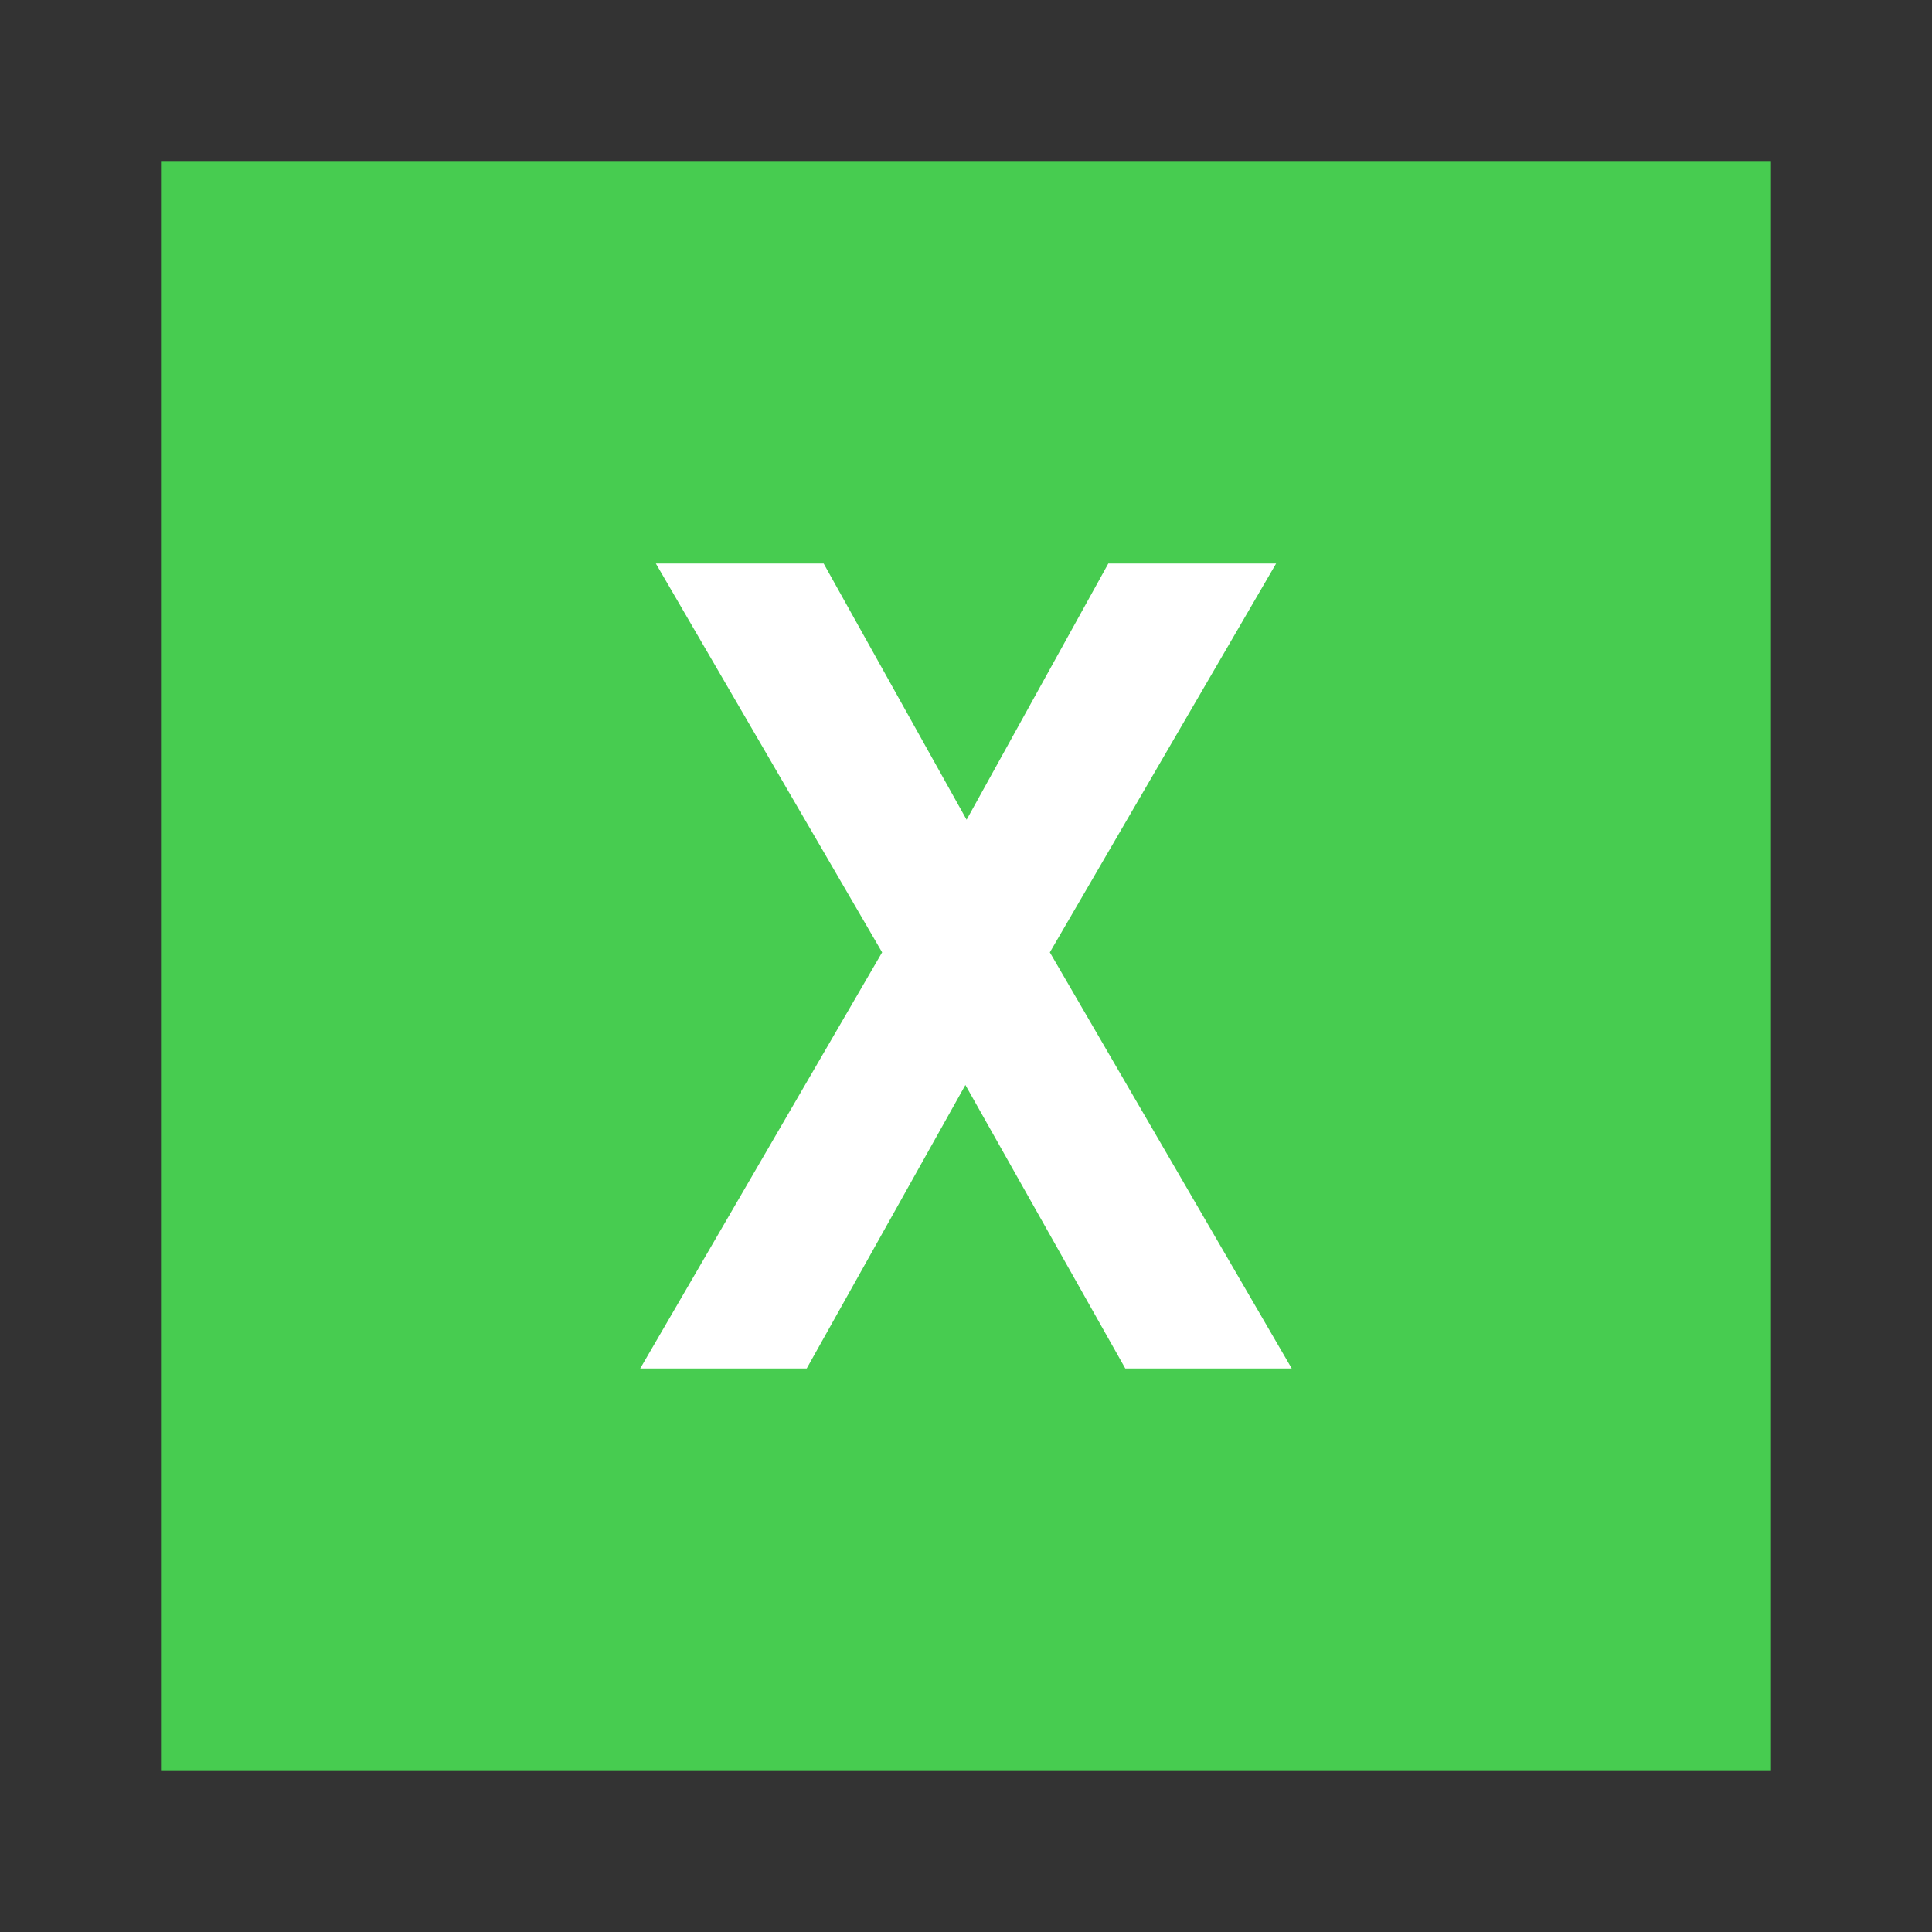 <?xml version="1.0" encoding="utf-8"?>
<!-- Generator: Adobe Illustrator 21.0.0, SVG Export Plug-In . SVG Version: 6.00 Build 0)  -->
<svg version="1.1" id="图层_1" xmlns="http://www.w3.org/2000/svg" xmlns:xlink="http://www.w3.org/1999/xlink" x="0px" y="0px"
	 width="48px" height="48px" viewBox="0 0 48 48" enable-background="new 0 0 48 48" xml:space="preserve">
<rect x="0" y="0" width="48" height="48" fill="#333333" stroke="none"/>
<g>
	<rect x="4" y="4" fill="#47CC50" width="40" height="40"/>
	<g>
		<g>
			<path fill="#FFFFFF" d="M27.958,34l-3.973-7.044L20.042,34h-4.136l6.01-10.339L16.294,14h4.169l3.552,6.366L27.536,14h4.169
				l-5.622,9.661L32.093,34H27.958z"/>
		</g>
	</g>
</g>
</svg>
